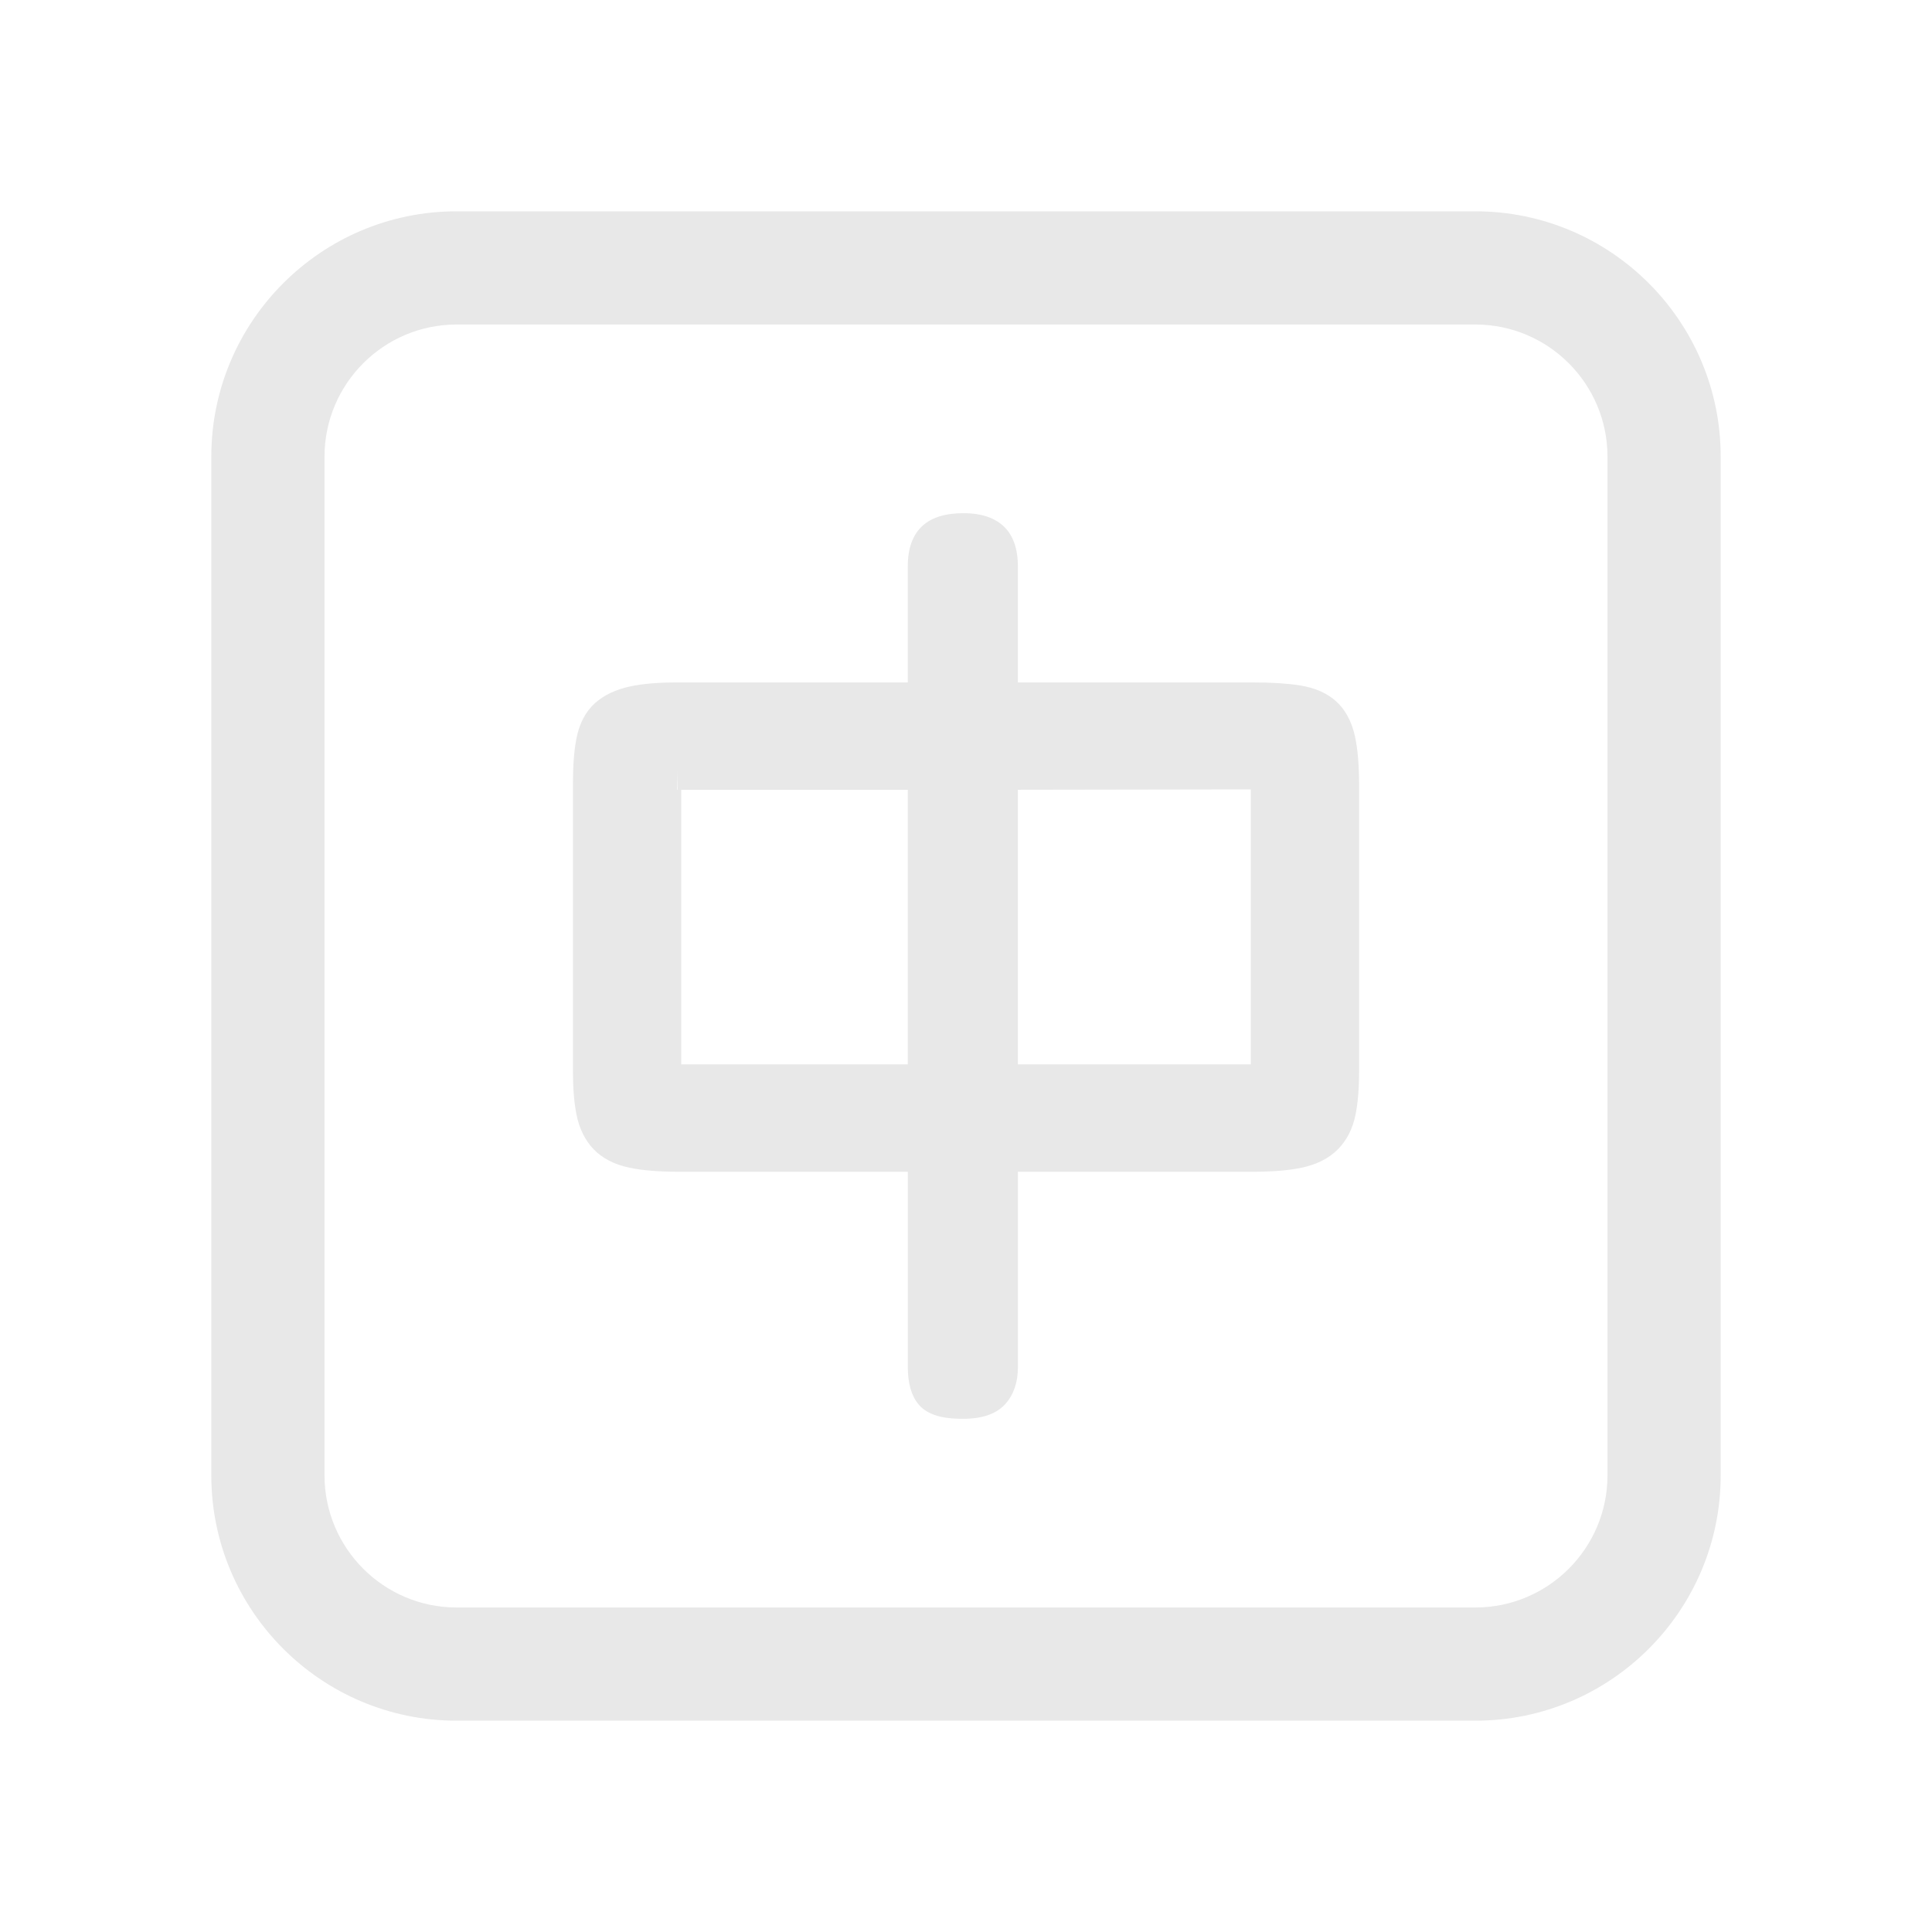 <?xml version="1.0" standalone="no"?>
<!DOCTYPE svg PUBLIC "-//W3C//DTD SVG 1.1//EN" "http://www.w3.org/Graphics/SVG/1.1/DTD/svg11.dtd"><svg t="1688625367857"
  class="icon" viewBox="0 0 1024 1024" version="1.1" xmlns="http://www.w3.org/2000/svg" p-id="5293"
  xmlns:xlink="http://www.w3.org/1999/xlink" width="200" height="200" fill="#e8e8e8">
  <path d=" M782 912H242c-71.68 0-130-58.32-130-130V242c0-71.68 58.32-130 130-130h540c71.68 0 130 58.32 130 130v540c0
  71.68-58.32 130-130 130zM242 172c-38.59 0-70 31.41-70 70v540c0 38.59 31.41 70 70 70h540c38.59 0 70-31.41
  70-70V242c0-38.59-31.41-70-70-70H242z" p-id="5294" fill="#e8e8e8"></path>
  <path
    d="M718.2 390.43c-1.74-7.96-5.1-14.25-10.01-18.7-4.8-4.35-11.29-7.2-19.31-8.47-6.61-1.03-15.03-1.56-25.05-1.56H539.5v-61.48c0-9.62-2.64-16.88-7.9-21.61-4.92-4.39-11.92-6.62-20.8-6.62-9.66 0-16.79 2.17-21.78 6.64-5.22 4.68-7.88 11.94-7.88 21.59v61.48H359.22c-10.36 0-18.67 0.7-25.39 2.15-7.59 1.66-13.81 4.63-18.49 8.84-4.99 4.53-8.29 10.81-9.81 18.68-1.26 6.44-1.86 14.27-1.86 23.97V567.4c0 9.39 0.61 17.02 1.87 23.3 1.48 7.46 4.53 13.64 9.03 18.37 4.61 4.84 11.04 8.16 19.08 9.84 6.76 1.42 15.13 2.13 25.58 2.13h121.92v103.21c0 8.86 1.84 15.42 5.64 20.04 5.7 6.91 16.16 7.71 23.54 7.71 10.44 0 17.82-2.6 22.57-7.9 4.38-4.94 6.61-11.44 6.61-19.36v-103.7h124.8c10.44 0 18.81-0.7 25.54-2.13 7.98-1.66 14.43-4.92 19.18-9.66s7.93-10.99 9.45-18.52c1.26-6.3 1.87-13.94 1.87-23.32V415.83c-0.02-10.37-0.72-18.66-2.15-25.4z m-55.26 27.97v145.15c0 0.2 0 0.39-0.01 0.57H539.5V418.6l123.44-0.2z m-181.8 0.22v145.5H361.07v-145.5h120.07z m-121.92-10v9.84c-0.08 0.06-0.17 0.12-0.25 0.18l0.25-10.02z"
    p-id="5295" fill="#e8e8e8"></path>
</svg>